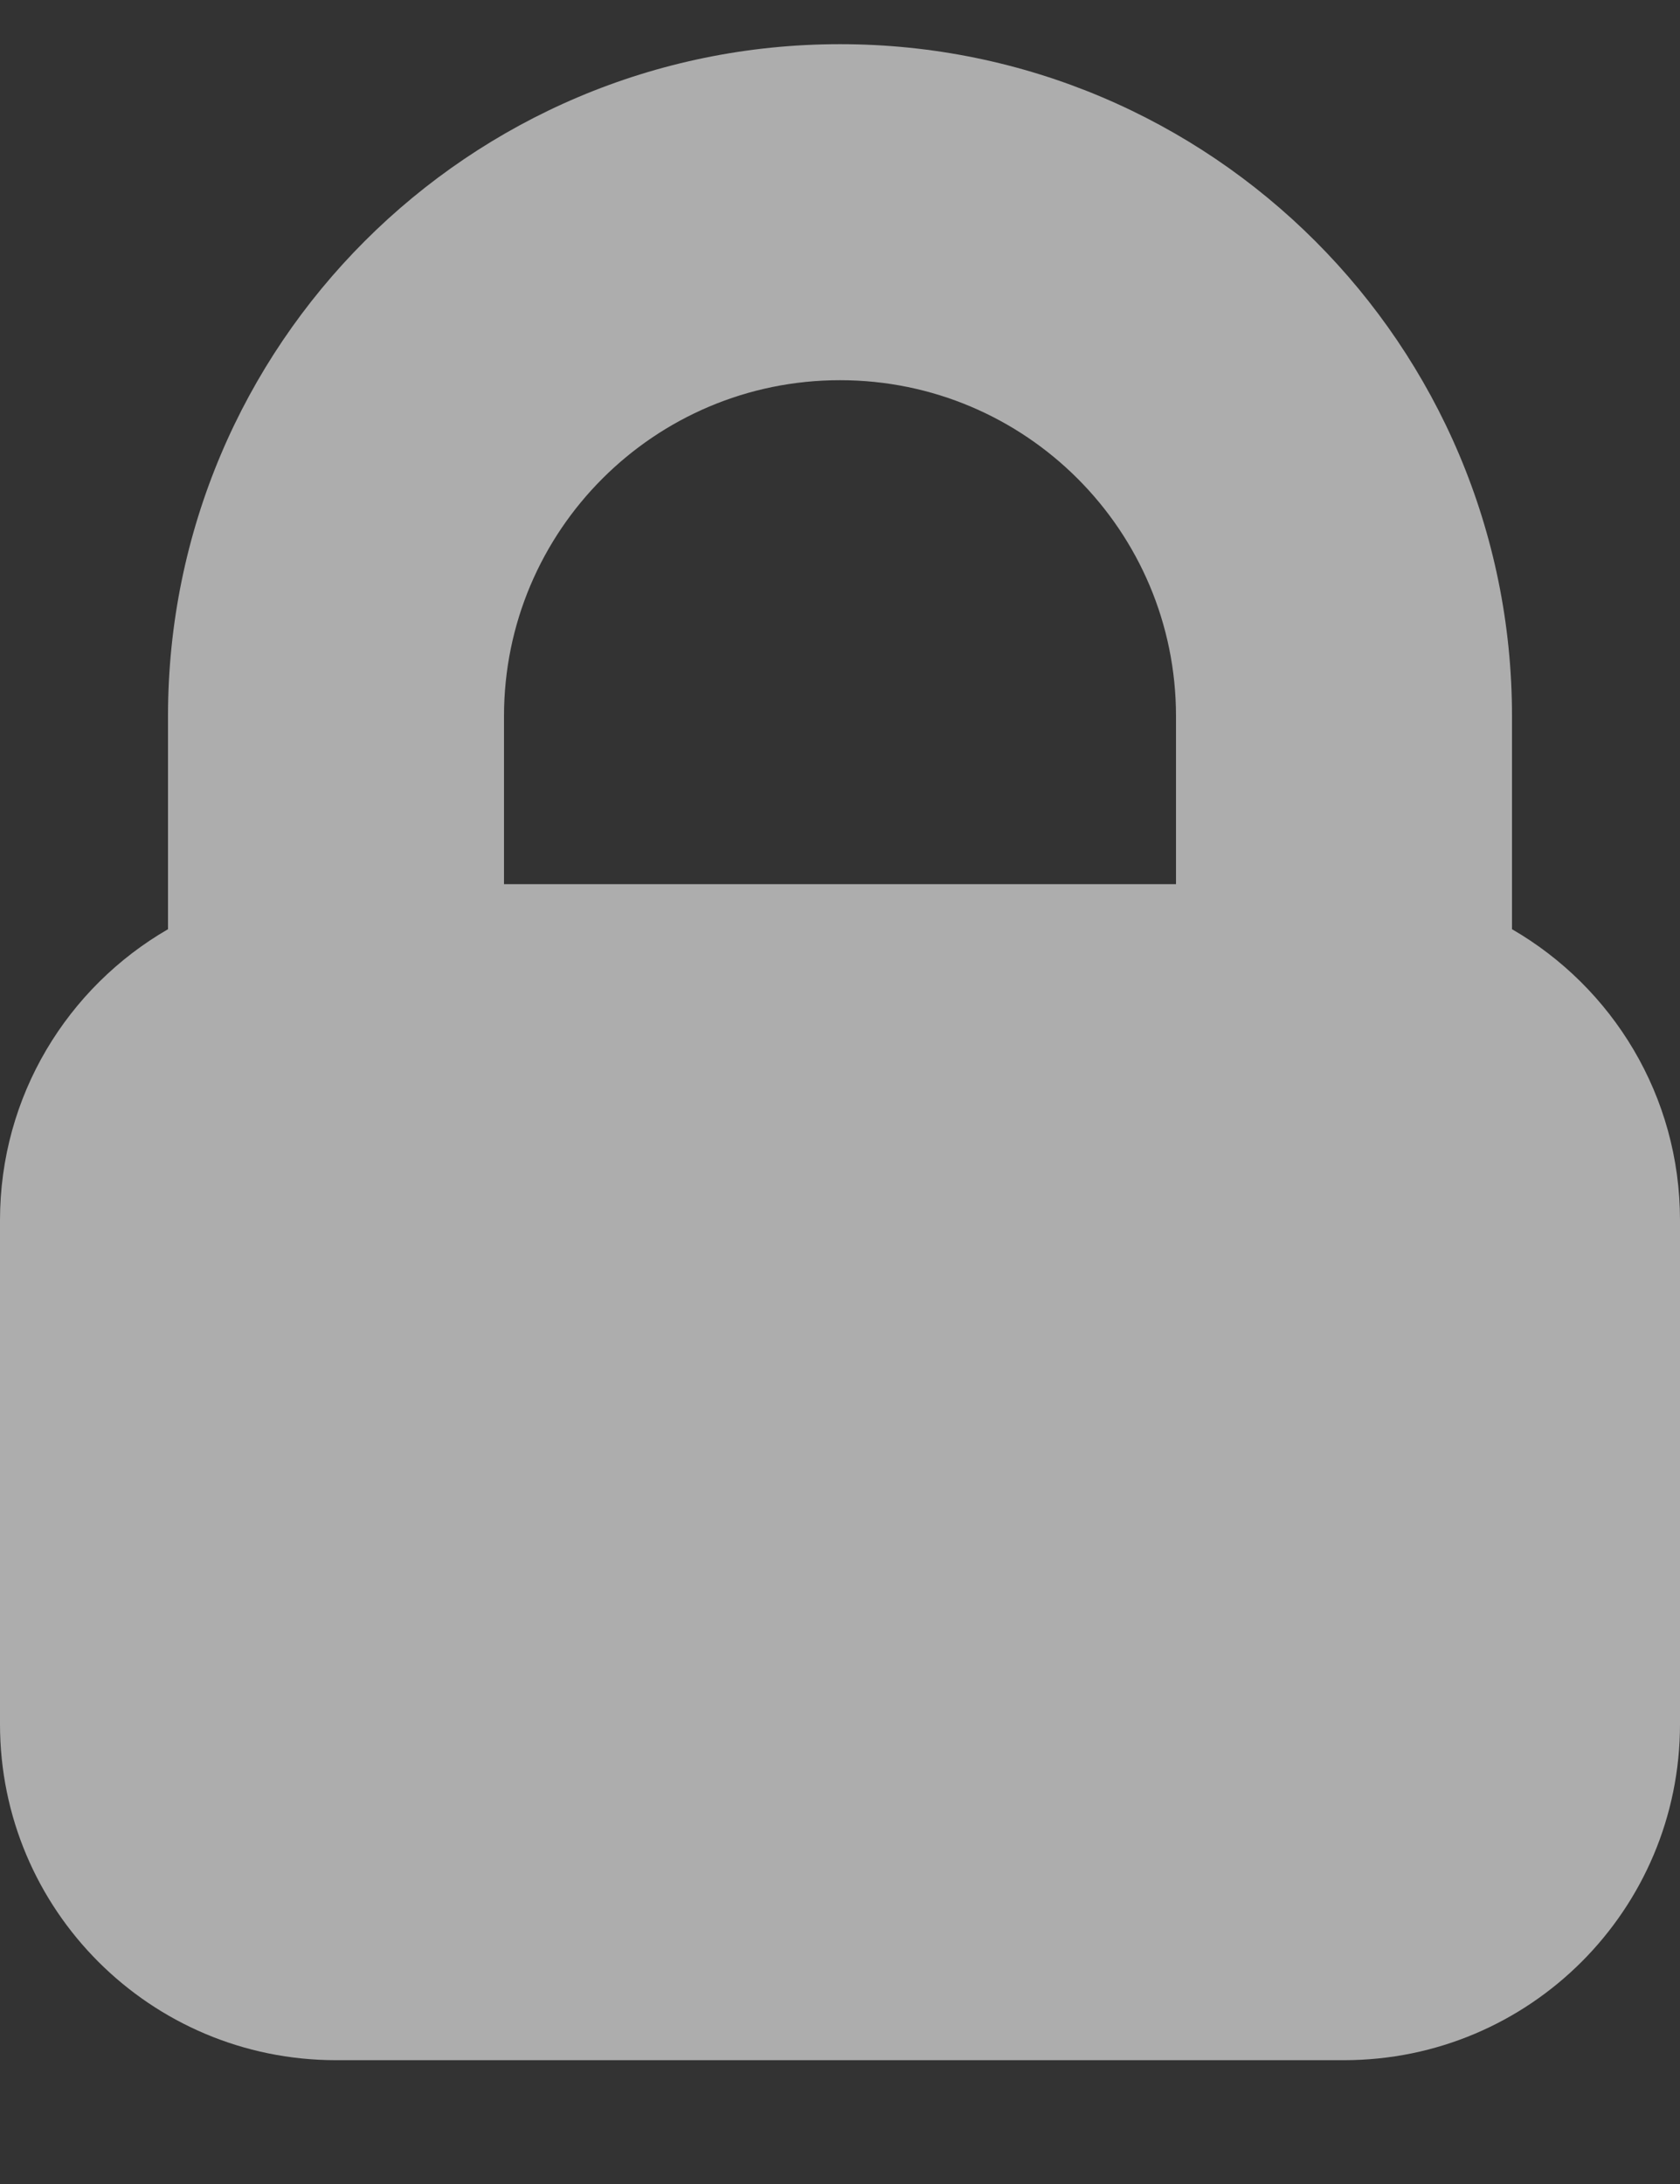 <svg width="10" height="13" viewBox="0 0 10 13" fill="none" xmlns="http://www.w3.org/2000/svg">
<rect x="0" y="0" width="10" height="13" fill="#333333" stroke="none"/>
<path opacity="0.6" fill-rule="evenodd" clip-rule="evenodd" d="M5 0.263C2.791 0.263 1 2.054 1 4.263V5.531C0.402 5.877 0 6.523 0 7.263V10.263C0 11.368 0.895 12.263 2 12.263H8C9.105 12.263 10 11.368 10 10.263V7.263C10 6.523 9.598 5.877 9 5.531V4.263C9 2.054 7.209 0.263 5 0.263ZM7 5.263V4.263C7 3.159 6.105 2.263 5 2.263C3.895 2.263 3 3.159 3 4.263V5.263H7Z" fill="white"/>
</svg>
